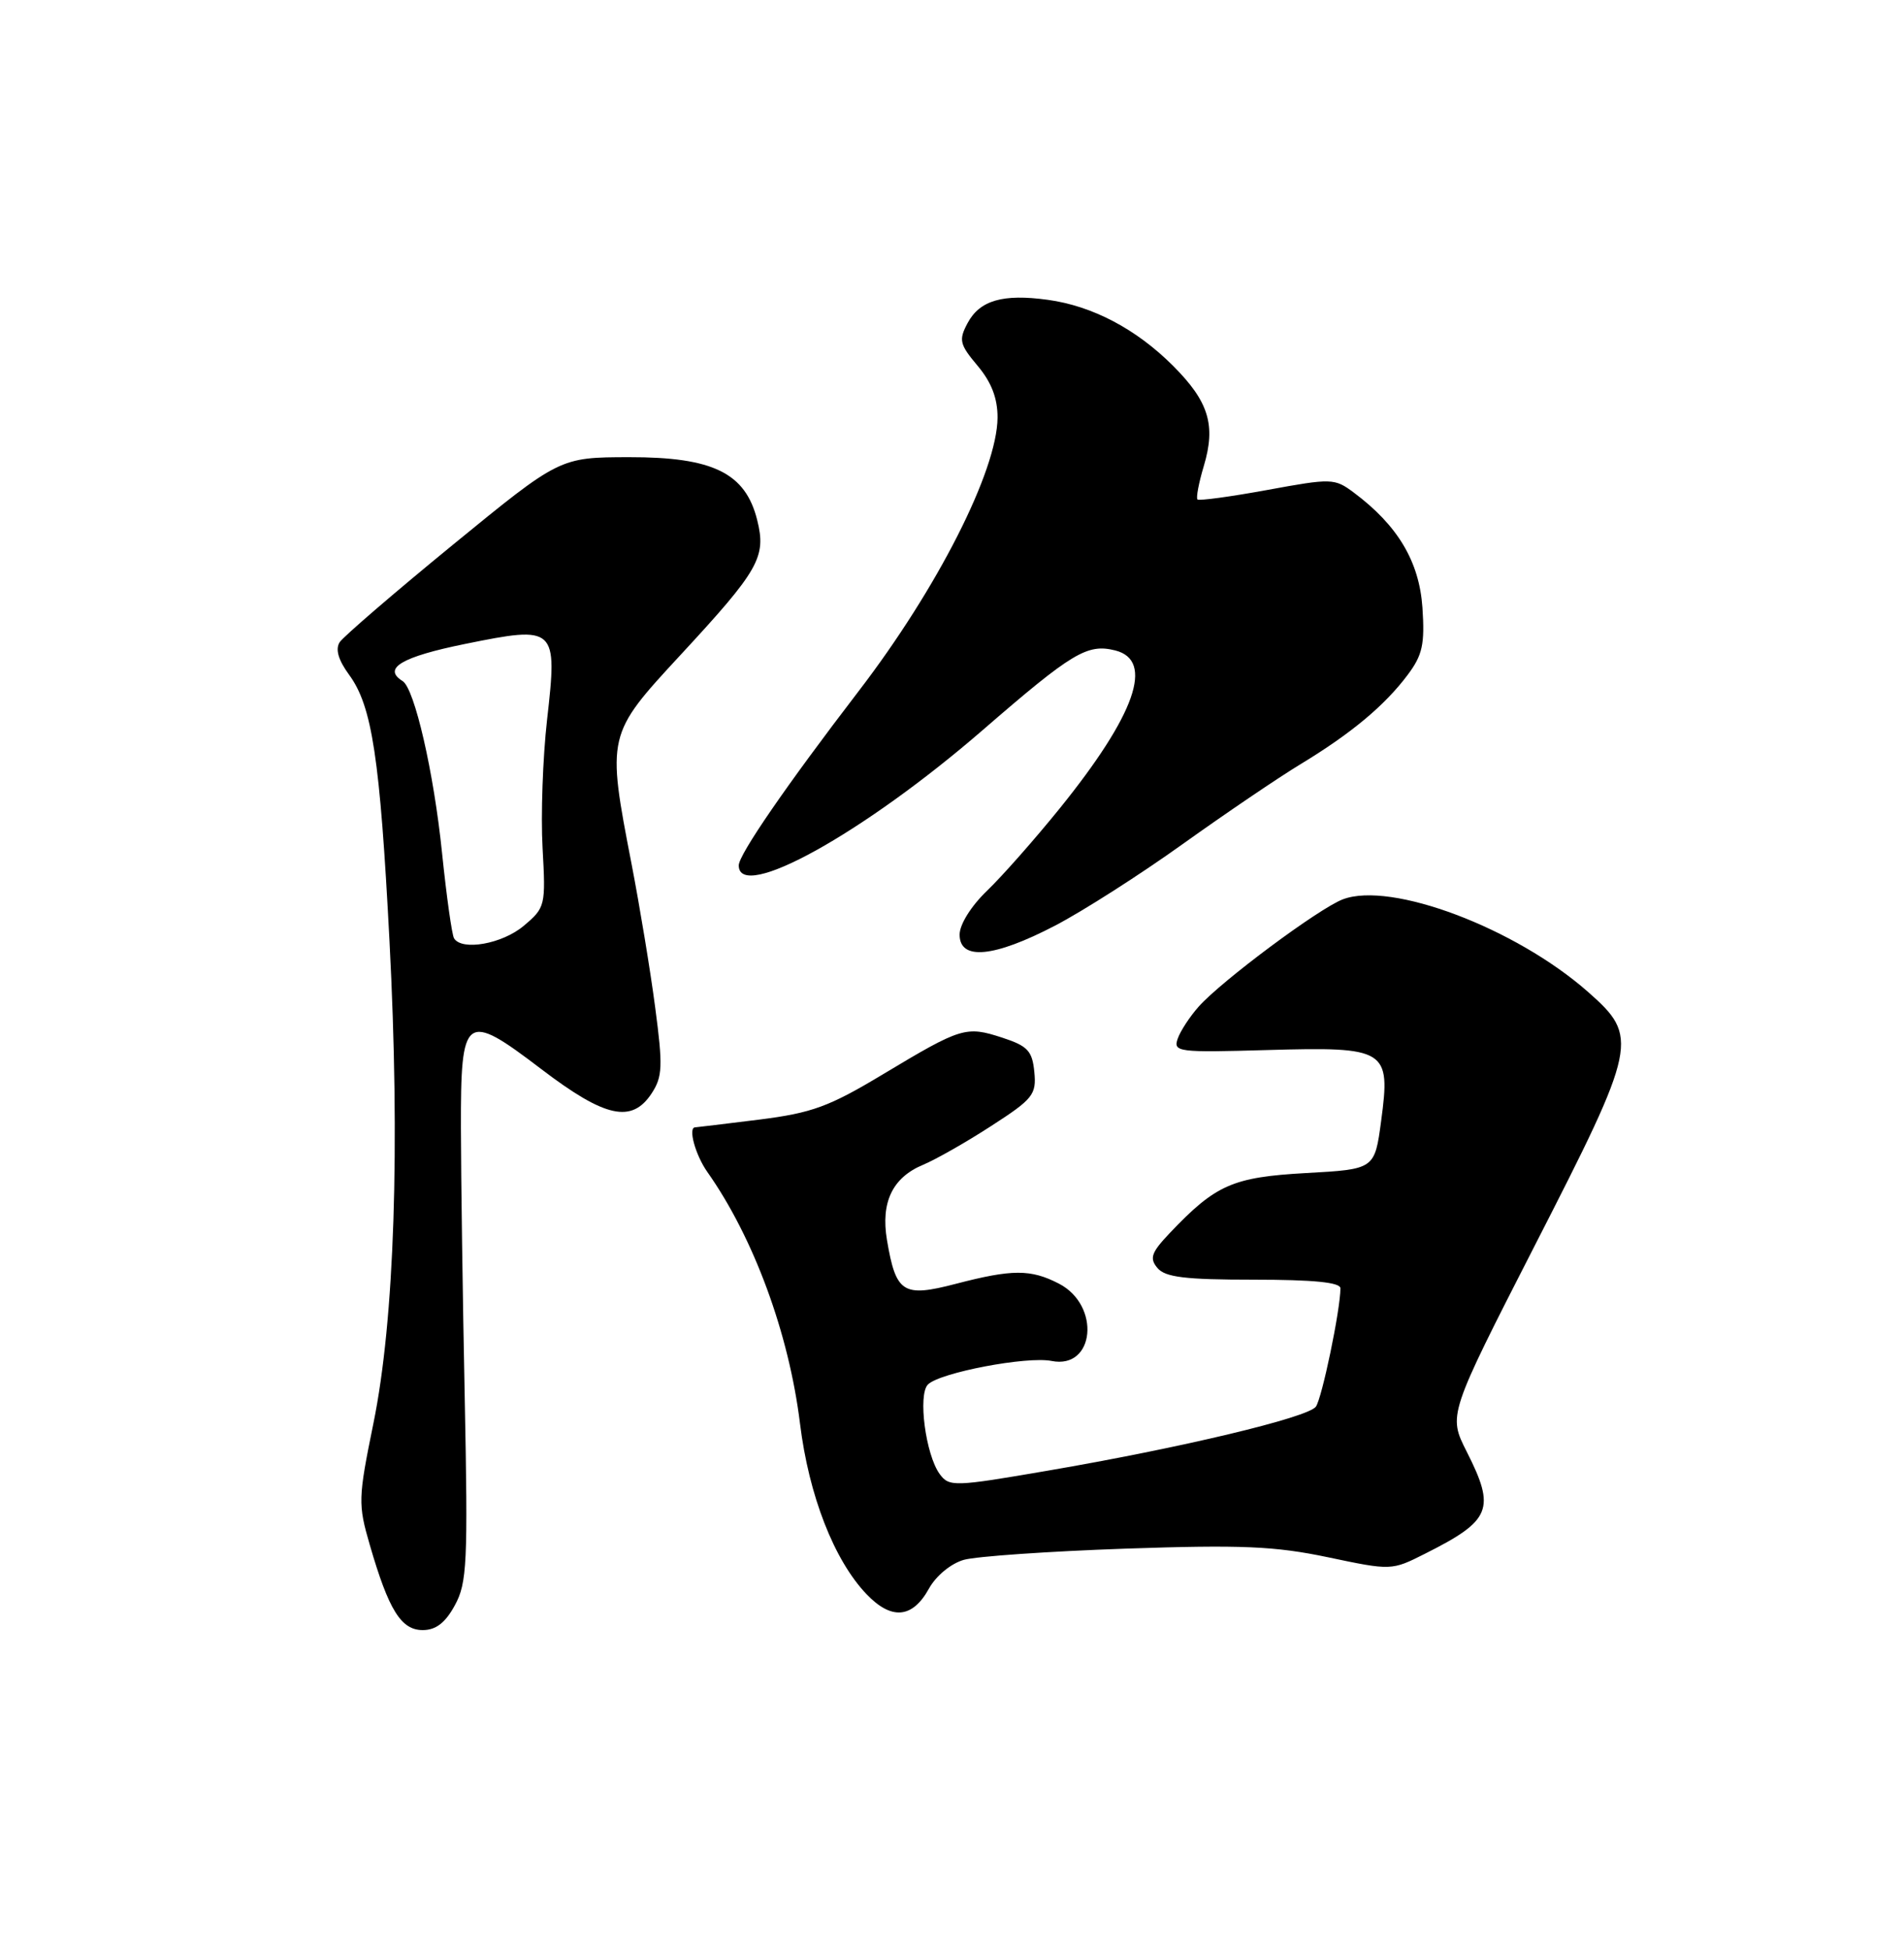 <?xml version="1.0" encoding="UTF-8" standalone="no"?>
<!DOCTYPE svg PUBLIC "-//W3C//DTD SVG 1.1//EN" "http://www.w3.org/Graphics/SVG/1.1/DTD/svg11.dtd" >
<svg xmlns="http://www.w3.org/2000/svg" xmlns:xlink="http://www.w3.org/1999/xlink" version="1.1" viewBox="0 0 250 256">
 <g >
 <path fill="currentColor"
d=" M 59.72 210.75 C 61.33 207.82 61.45 205.16 61.02 183.50 C 60.75 170.30 60.53 154.38 60.52 148.11 C 60.49 133.12 61.04 132.71 71.08 140.36 C 79.47 146.75 82.96 147.51 85.57 143.53 C 86.99 141.36 87.05 139.97 86.03 132.28 C 85.40 127.45 84.00 119.00 82.94 113.50 C 79.65 96.51 79.67 96.45 89.33 86.01 C 99.67 74.84 100.64 73.14 99.42 68.27 C 97.88 62.09 93.61 60.00 82.60 60.02 C 73.50 60.04 73.50 60.04 59.50 71.49 C 51.80 77.79 45.10 83.56 44.60 84.31 C 44.01 85.23 44.42 86.65 45.84 88.59 C 48.86 92.70 49.89 99.52 51.14 123.50 C 52.55 150.59 51.80 173.32 49.03 186.86 C 47.02 196.72 47.00 197.48 48.56 202.84 C 51.04 211.38 52.67 214.00 55.50 214.00 C 57.23 214.00 58.47 213.05 59.72 210.75 Z  M 121.97 208.56 C 122.90 206.88 124.86 205.26 126.55 204.78 C 128.17 204.32 137.72 203.66 147.76 203.31 C 163.02 202.79 167.39 202.98 174.36 204.44 C 182.68 206.19 182.72 206.19 187.10 203.98 C 195.82 199.60 196.41 198.13 192.57 190.55 C 190.15 185.76 190.15 185.76 201.57 163.42 C 215.03 137.12 215.23 136.14 208.50 130.21 C 198.97 121.82 182.64 115.66 176.31 118.07 C 173.17 119.26 160.41 128.76 157.40 132.14 C 156.24 133.44 155.00 135.33 154.64 136.35 C 154.02 138.11 154.66 138.19 166.46 137.85 C 182.07 137.41 182.61 137.75 181.35 147.14 C 180.50 153.50 180.50 153.50 171.50 154.00 C 161.86 154.54 159.63 155.52 153.60 161.87 C 151.17 164.43 150.90 165.18 151.97 166.46 C 152.98 167.68 155.61 168.00 164.62 168.00 C 172.44 168.00 176.00 168.35 176.00 169.13 C 176.00 171.95 173.57 183.62 172.77 184.68 C 171.68 186.11 155.06 190.08 137.59 193.07 C 125.26 195.19 124.63 195.21 123.38 193.51 C 121.54 190.98 120.50 183.10 121.84 181.76 C 123.40 180.20 134.84 178.02 138.08 178.67 C 143.76 179.80 144.55 171.37 139.04 168.52 C 135.34 166.61 132.91 166.61 125.48 168.55 C 118.56 170.35 117.64 169.76 116.46 162.79 C 115.63 157.83 117.19 154.58 121.22 152.91 C 122.85 152.23 126.87 149.95 130.15 147.82 C 135.64 144.28 136.10 143.70 135.81 140.73 C 135.54 137.96 134.94 137.32 131.61 136.23 C 126.83 134.67 126.22 134.86 115.96 141.02 C 108.84 145.30 106.63 146.11 99.64 146.99 C 95.19 147.54 91.43 148.00 91.28 148.00 C 90.31 148.00 91.30 151.62 92.87 153.85 C 98.95 162.47 103.58 175.02 105.04 186.87 C 106.20 196.33 109.52 204.84 113.78 209.29 C 117.06 212.72 119.81 212.47 121.97 208.56 Z  M 138.53 121.52 C 142.20 119.61 149.77 114.77 155.35 110.77 C 160.93 106.78 167.89 102.06 170.82 100.29 C 177.43 96.28 181.81 92.63 184.83 88.60 C 186.78 86.00 187.09 84.58 186.77 79.77 C 186.35 73.71 183.53 68.98 177.76 64.67 C 175.23 62.78 174.86 62.77 166.37 64.33 C 161.55 65.21 157.44 65.77 157.23 65.57 C 157.03 65.36 157.40 63.39 158.06 61.19 C 159.67 55.82 158.72 52.72 154.02 48.02 C 149.19 43.19 143.43 40.16 137.57 39.36 C 131.68 38.55 128.64 39.43 127.05 42.41 C 125.86 44.64 125.99 45.20 128.36 48.02 C 130.18 50.18 130.99 52.29 130.98 54.83 C 130.93 61.80 123.09 77.25 112.74 90.74 C 103.24 103.13 97.00 112.20 97.00 113.61 C 97.00 118.48 113.39 109.40 129.04 95.84 C 140.79 85.66 142.76 84.47 146.43 85.39 C 151.60 86.69 149.10 93.81 139.12 106.16 C 135.85 110.20 131.57 115.05 129.59 116.95 C 127.51 118.95 126.00 121.36 126.00 122.70 C 126.00 126.13 130.49 125.71 138.53 121.52 Z  M 59.62 123.19 C 59.34 122.74 58.63 117.69 58.04 111.96 C 56.96 101.39 54.43 90.38 52.86 89.41 C 50.18 87.75 52.74 86.23 61.06 84.54 C 73.02 82.11 73.22 82.30 71.83 94.50 C 71.27 99.45 71.00 107.01 71.24 111.30 C 71.66 118.91 71.61 119.15 68.76 121.55 C 65.95 123.92 60.65 124.86 59.62 123.19 Z "/>
</g>
</svg>
